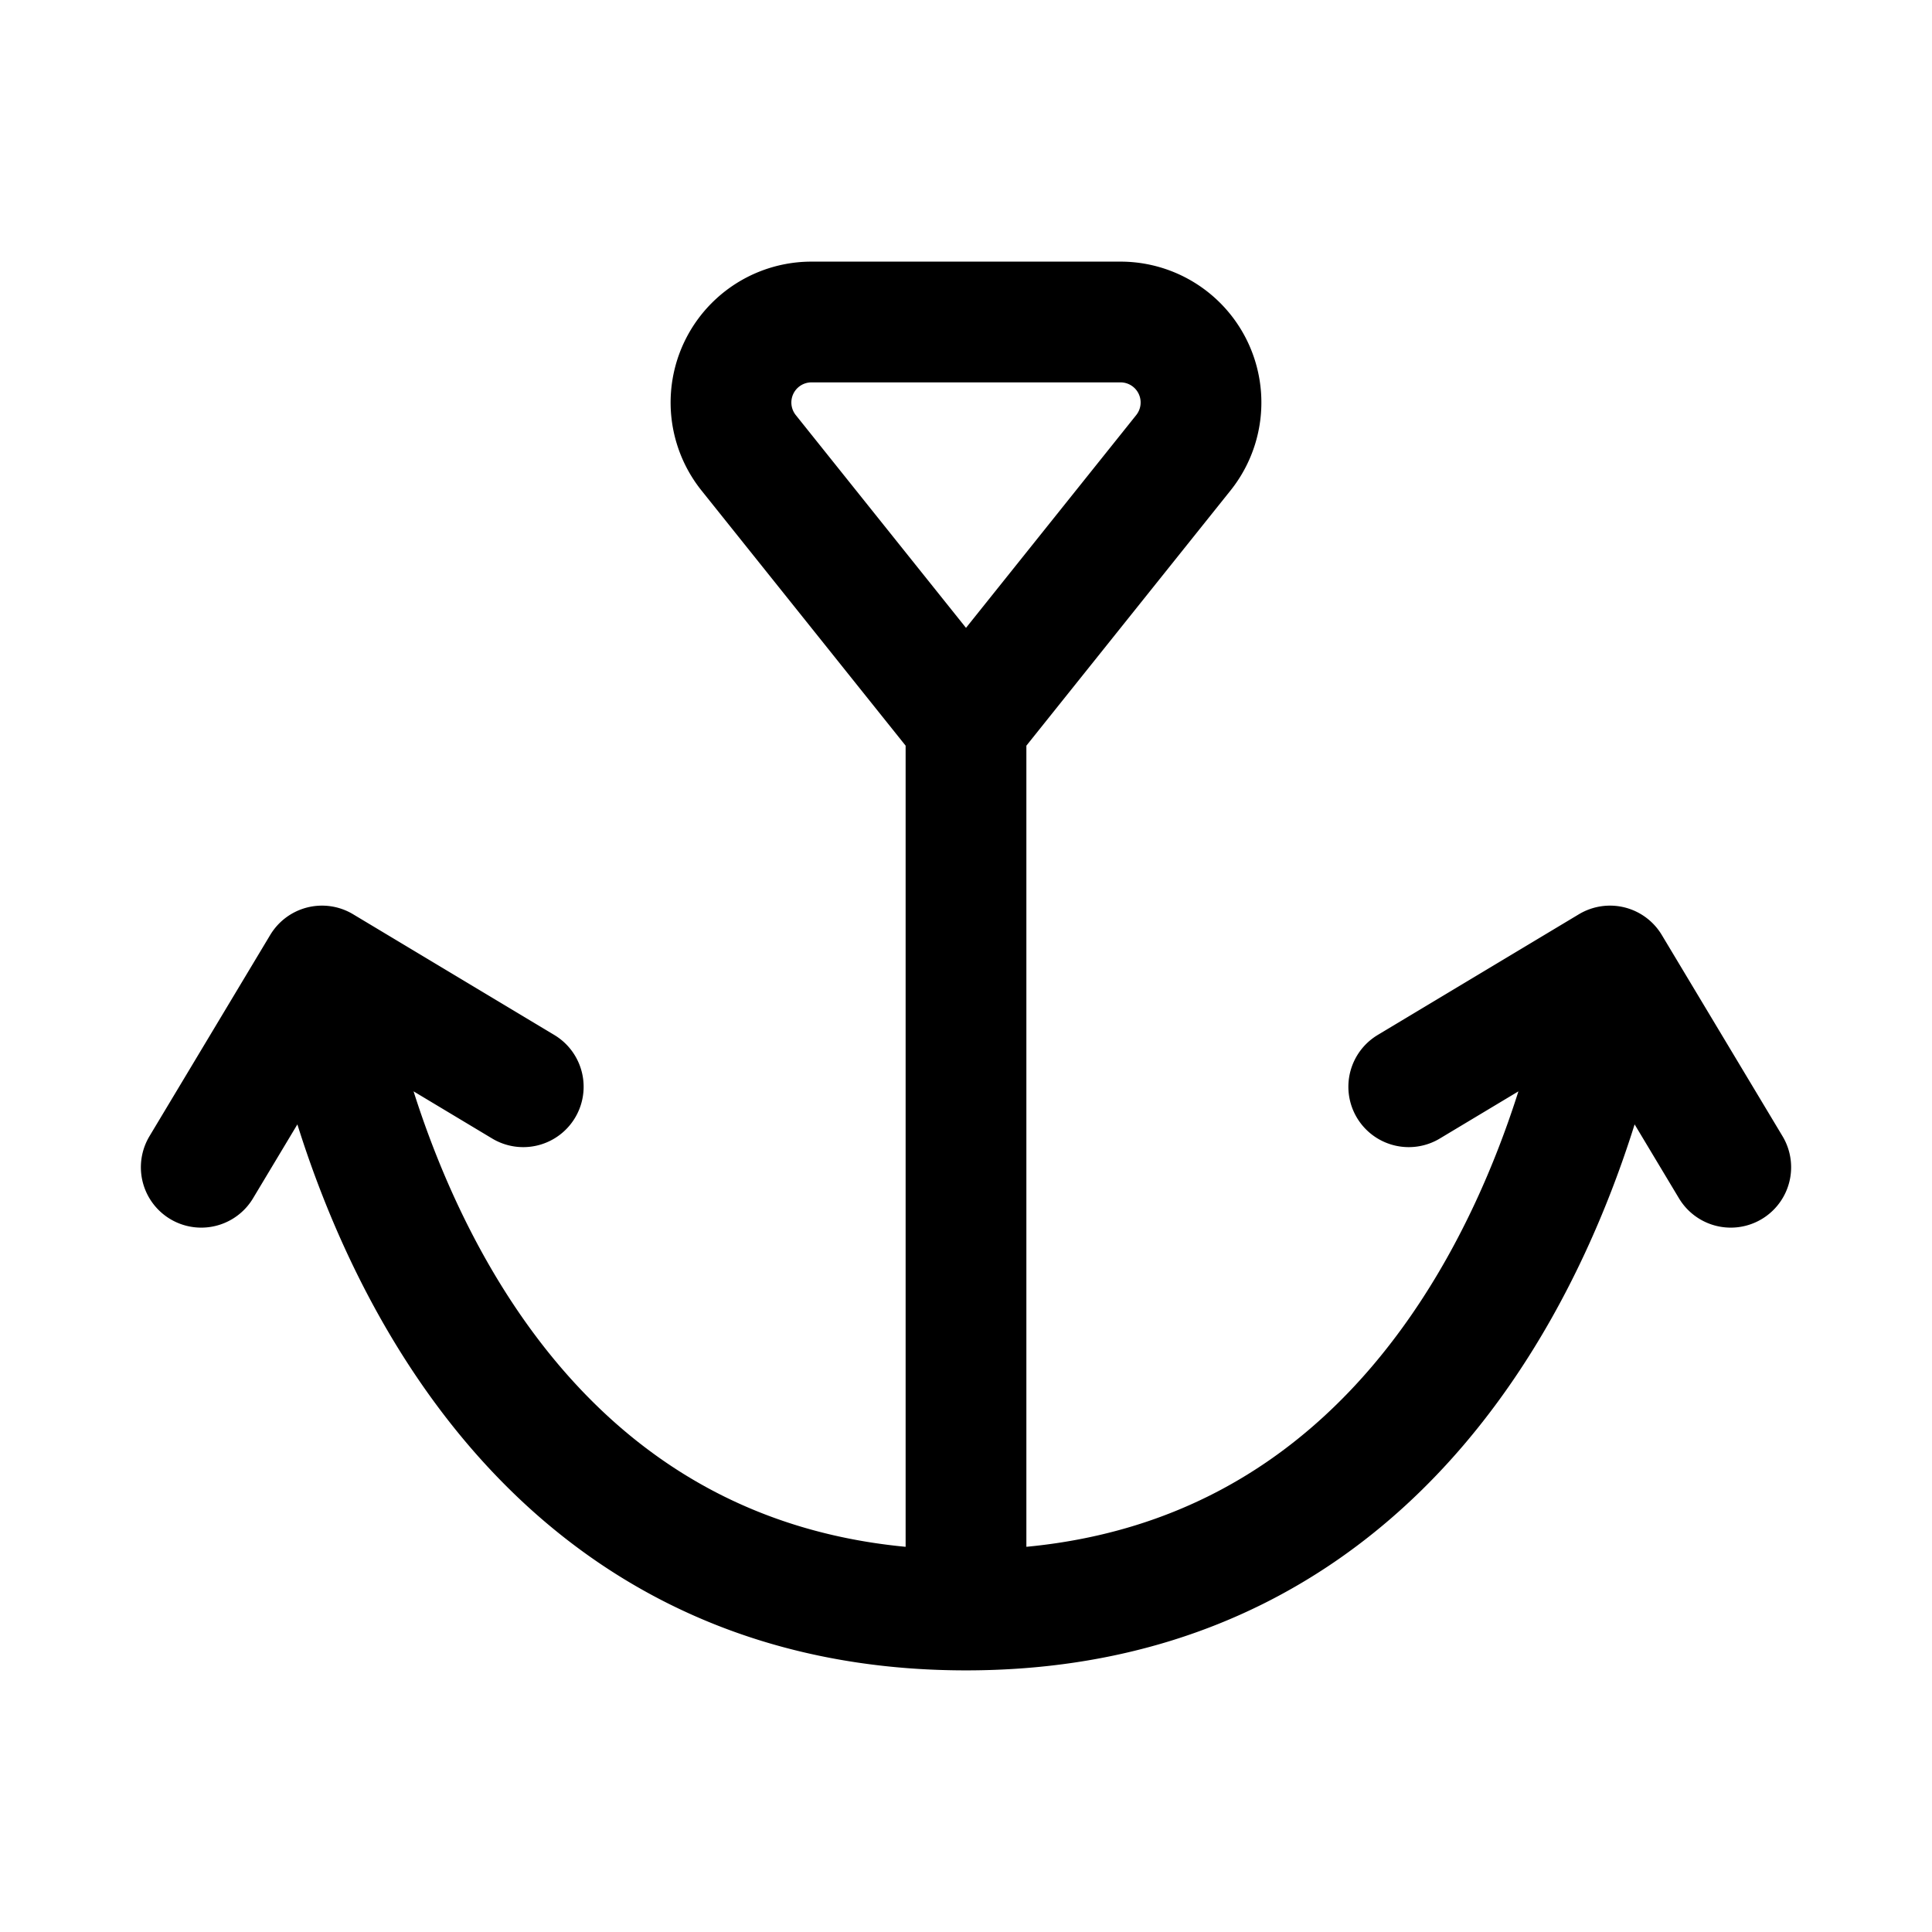 <svg id="anchor" xmlns="http://www.w3.org/2000/svg" fill="none" viewBox="0 0 24 24"><path stroke="currentColor" stroke-linecap="round" stroke-linejoin="round" stroke-width="1.5" d="M12 9v11m0-11L9.3 5.625A1 1 0 0 1 10.08 4h3.84a1 1 0 0 1 .78 1.625zm0 11c-7 0-8-8-8-8m8 8c7 0 8-8 8-8M4 12l2.5 1.5M4 12l-1.5 2.5M20 12l-2.5 1.5M20 12l1.5 2.5" /></svg>